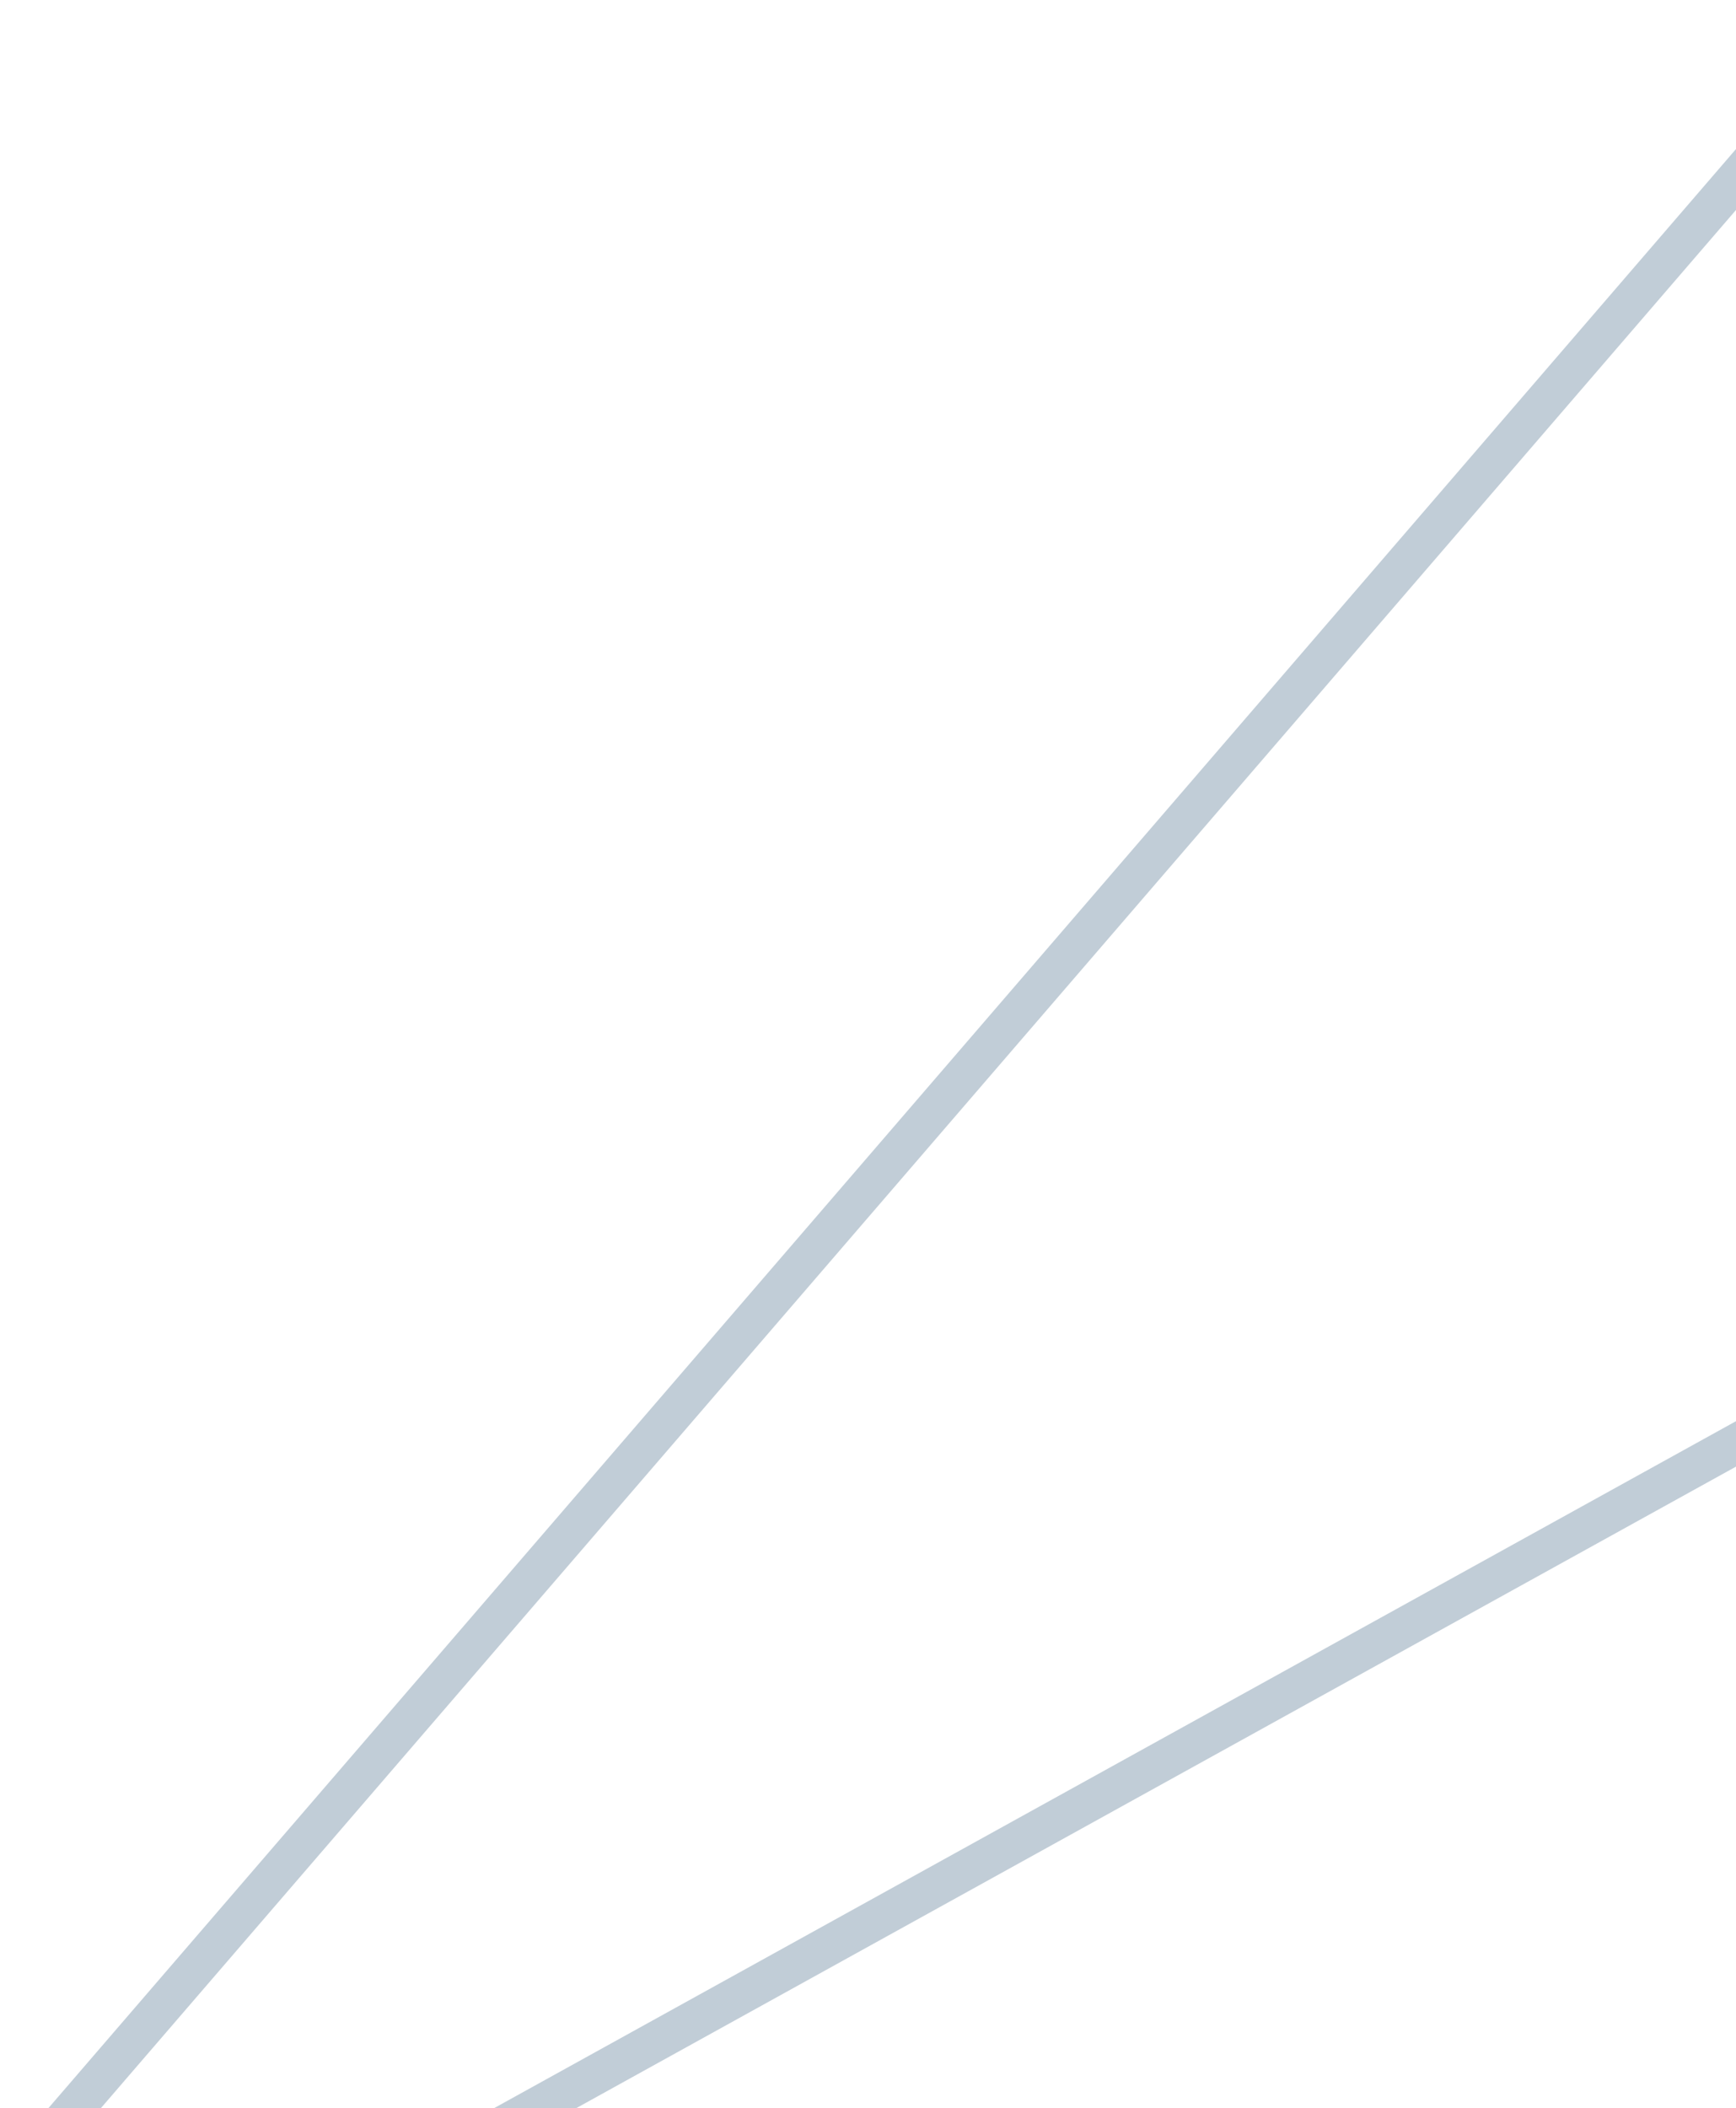 <svg width="131" height="159" viewBox="0 0 131 159" fill="none" xmlns="http://www.w3.org/2000/svg">
<path d="M36.96 160.886L4 160.886L138.5 4.837L138.5 104.75L36.96 160.886Z" stroke="#C1CDD7" stroke-width="3"/>
</svg>
